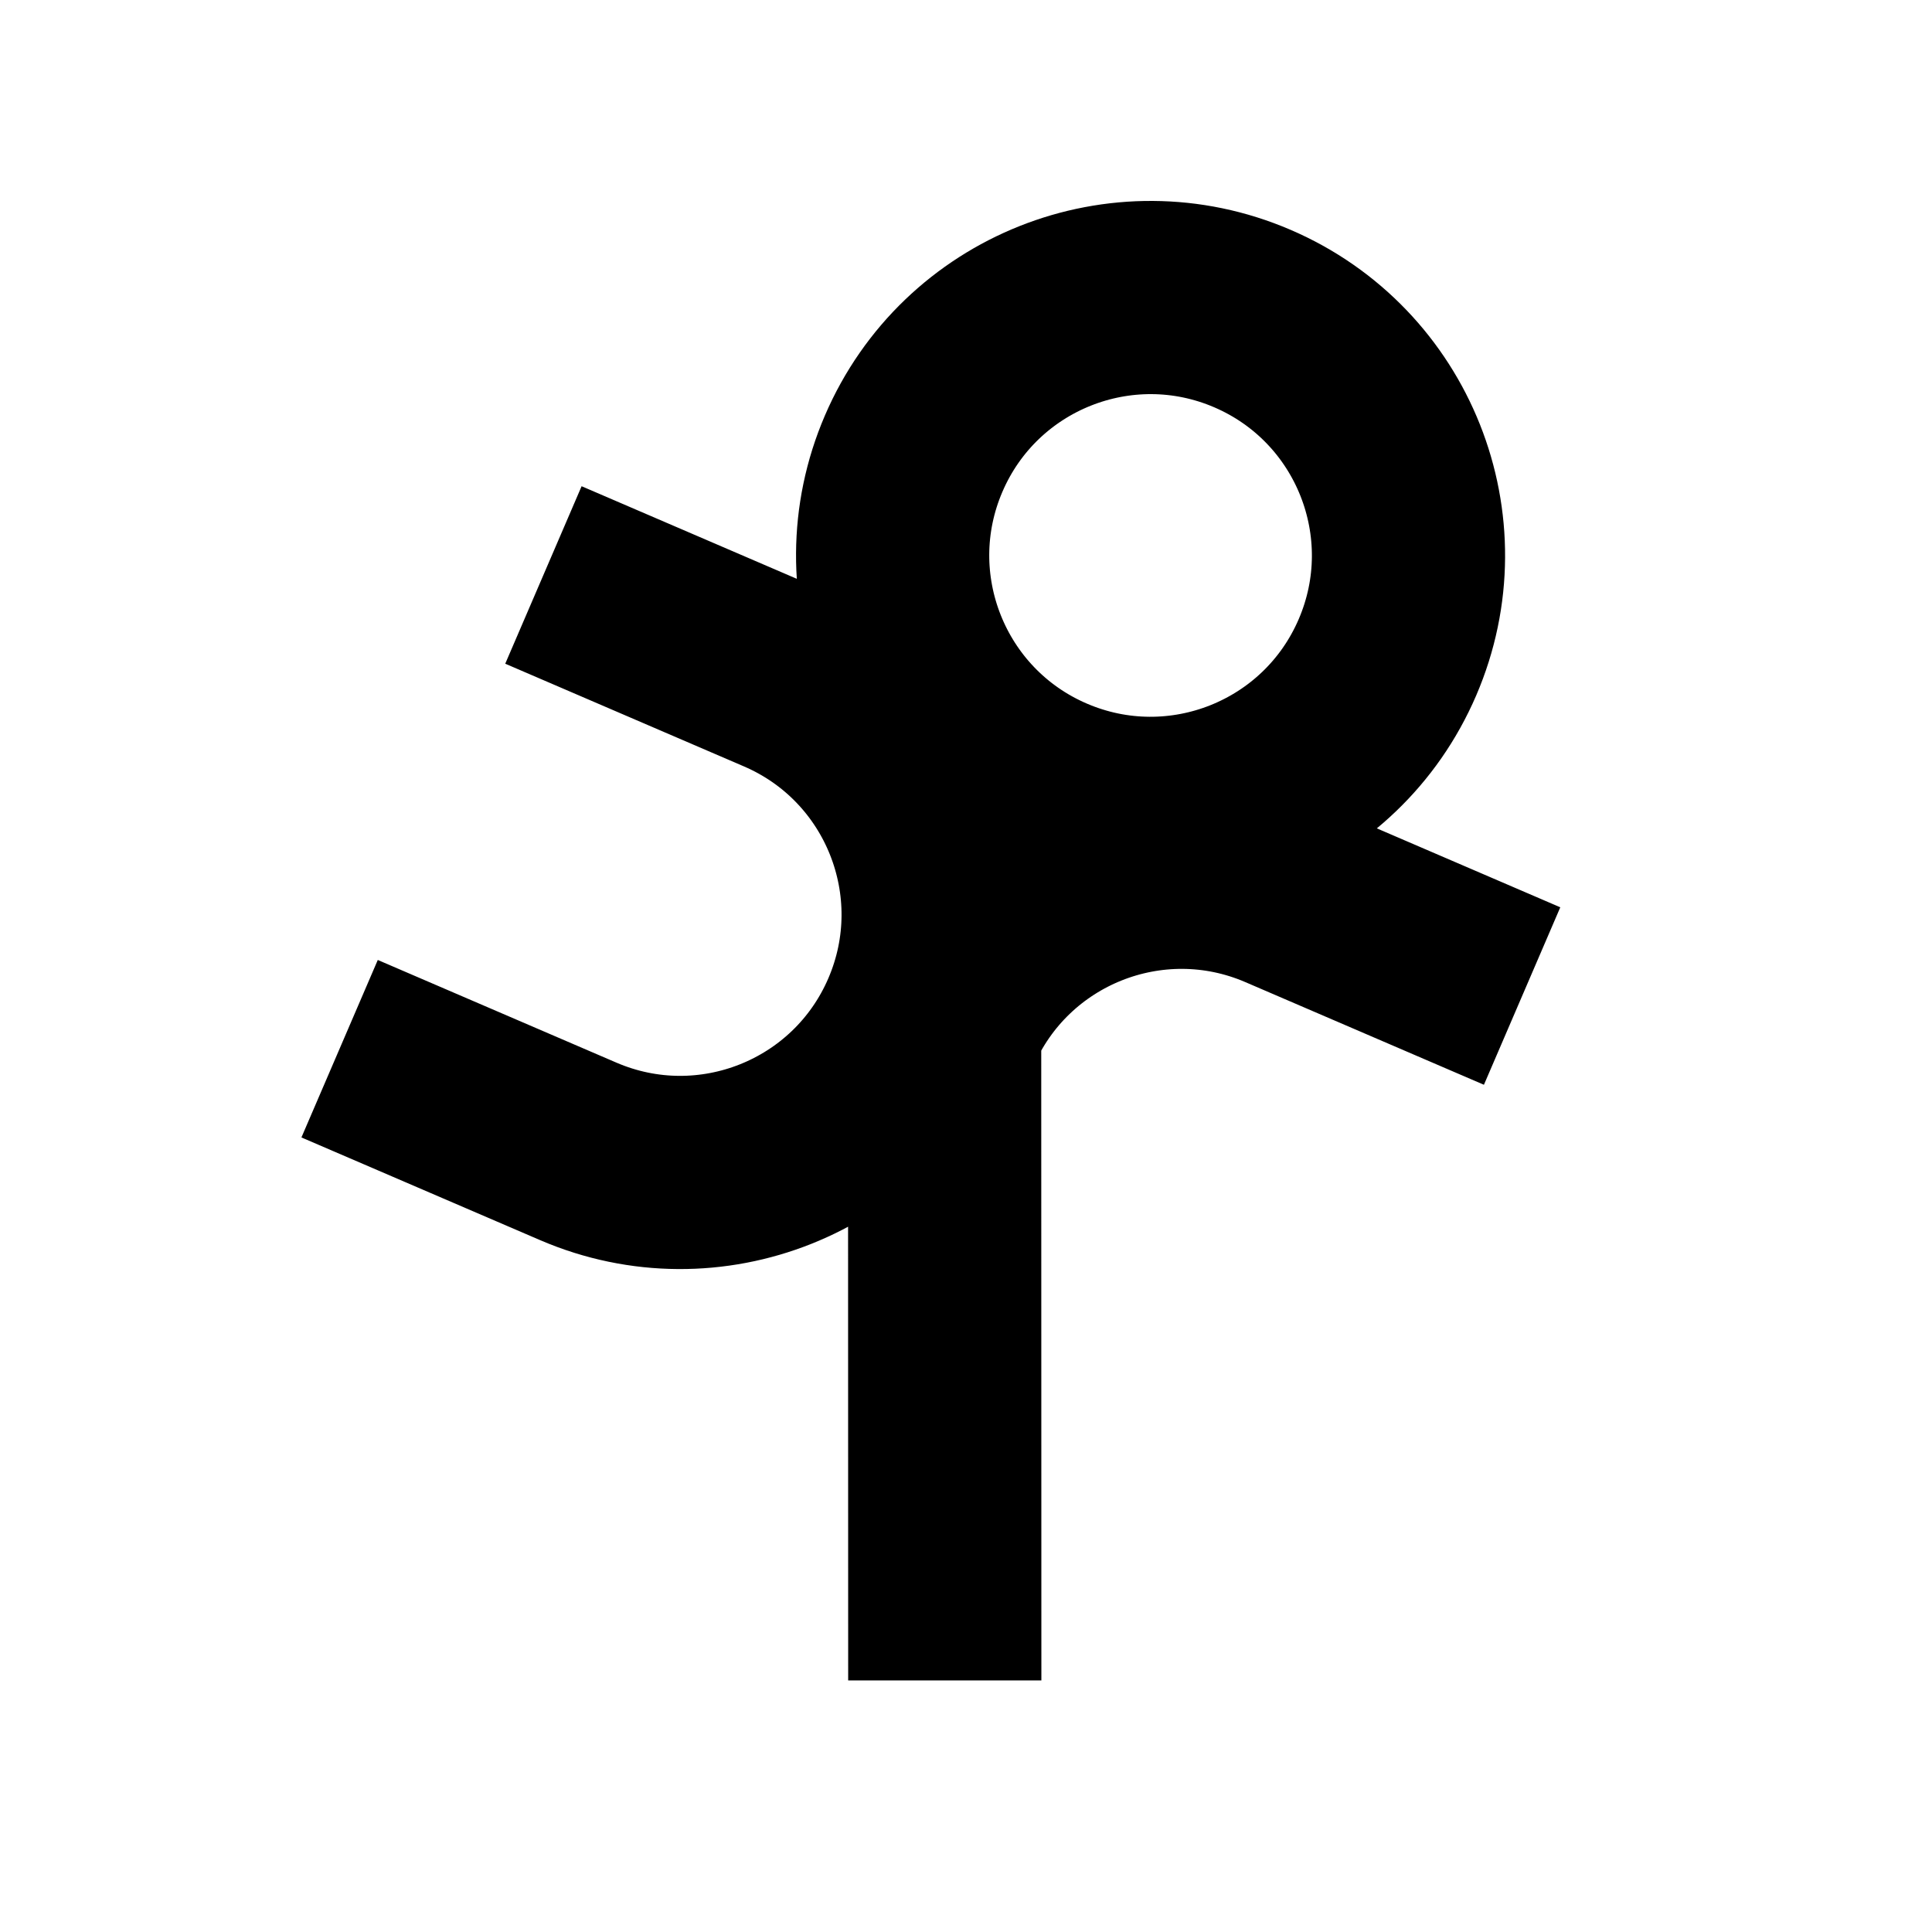 <?xml version="1.0" encoding="utf-8"?>
<svg xmlns="http://www.w3.org/2000/svg" viewBox="0 0 500 500" xmlns:bx="https://boxy-svg.com"
    width="500px" height="500px">
    <rect width="500" height="500" r="72" fill="white" style="fill:white;fill-opacity:1;" />
    <path style="padding: 10px; fill: none; stroke-width: 50;" stroke="black"
        d="M 271.393 205.053 C 305.249 219.618 344.502 203.982 359.067 170.125 C 373.633 136.27 357.995 97.017 324.139 82.45 C 290.283 67.885 251.029 83.521 236.464 117.378 C 221.899 151.233 237.537 190.486 271.393 205.053 Z M 271.393 205.053 L 140.98 148.945 M 87.89 271.404 L 149.667 297.983 C 183.522 312.549 222.775 296.911 237.343 263.055 C 251.908 229.198 236.269 189.945 202.413 175.381 L 140.637 148.802 M 393.92 257.773 L 332.146 231.194 C 298.288 216.629 259.035 232.265 244.47 266.122 L 244.507 434.893" />
</svg>